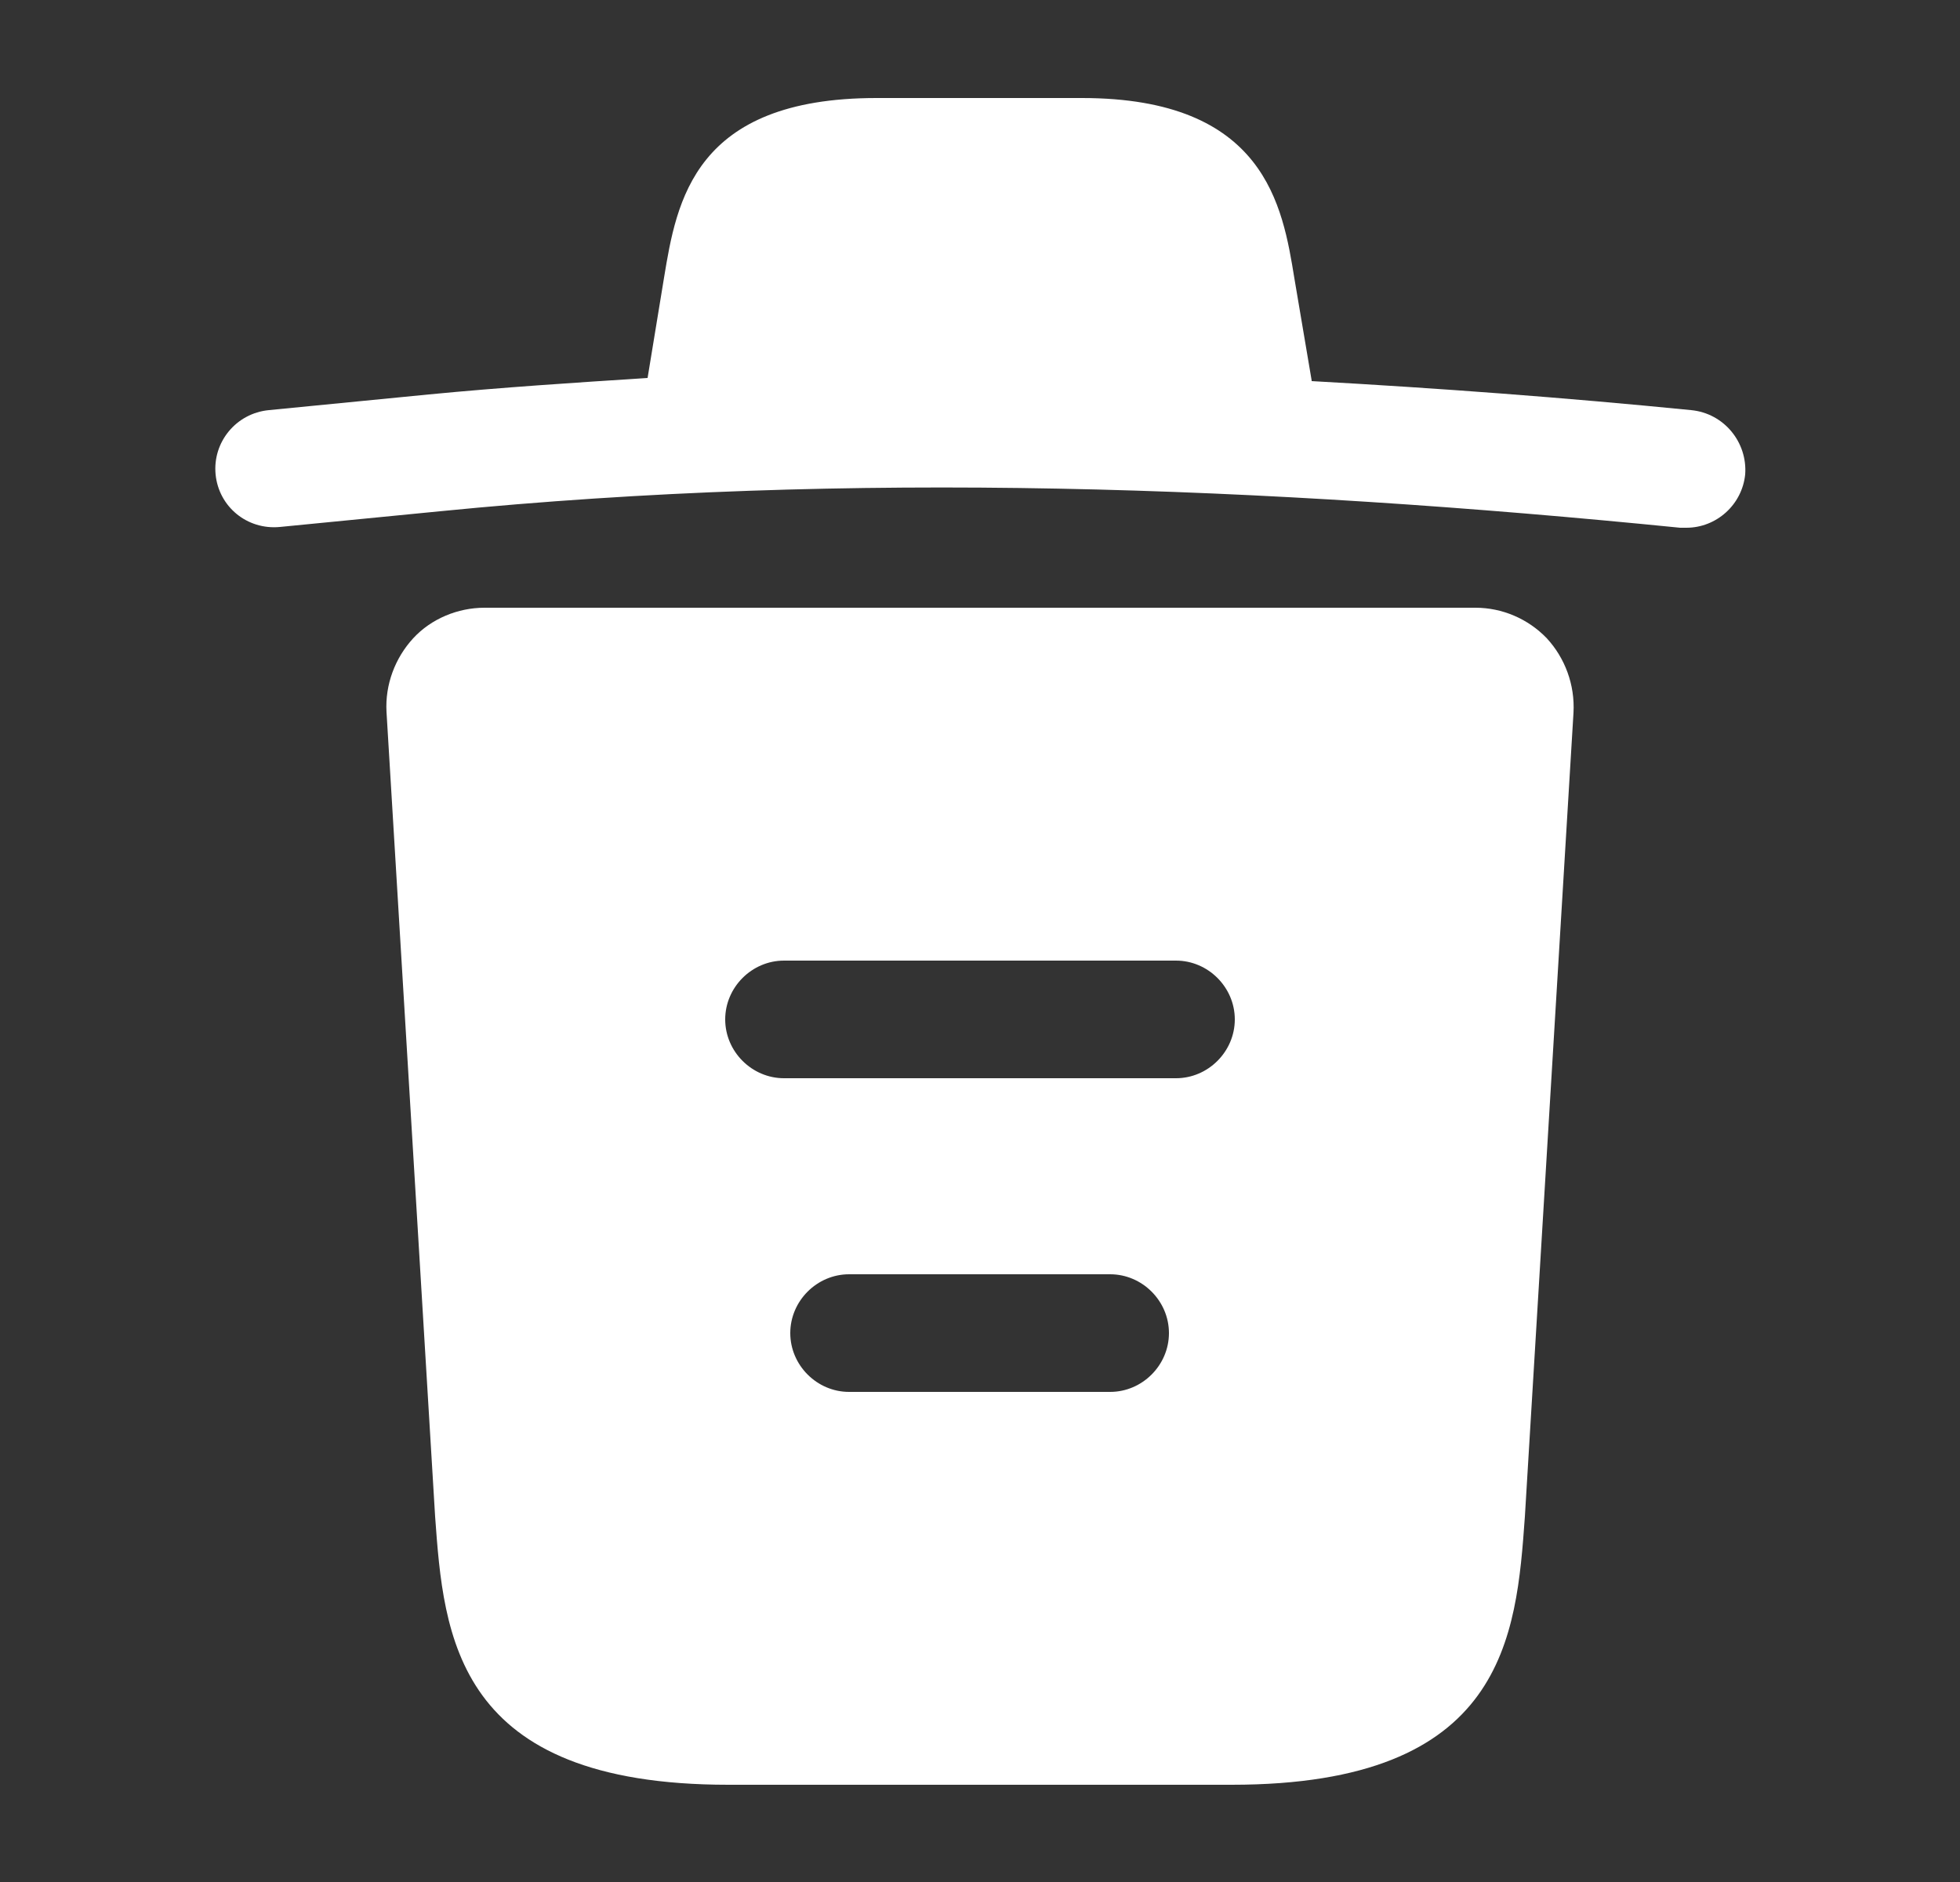 <svg width="25" height="24" viewBox="0 0 25 24" fill="none" xmlns="http://www.w3.org/2000/svg">
<rect x="0" y="0" width="25" height="24" fill="#333333" stroke="none"/>
<path d="M21.57 5.23C19.96 5.07 18.35 4.95 16.73 4.86V4.85L16.51 3.55C16.36 2.63 16.14 1.25 13.8 1.25H11.18C8.85 1.25 8.63 2.57 8.47 3.54L8.26 4.82C7.33 4.88 6.4 4.94 5.47 5.03L3.43 5.23C3.01 5.27 2.71 5.64 2.75 6.05C2.79 6.46 3.15 6.76 3.57 6.72L5.61 6.52C10.85 6 16.13 6.2 21.43 6.73C21.46 6.73 21.48 6.73 21.51 6.73C21.89 6.73 22.22 6.44 22.26 6.05C22.29 5.64 21.99 5.27 21.57 5.23Z" fill="white"/>
<path d="M19.73 8.14C19.49 7.89 19.16 7.75 18.82 7.75H6.18C5.84 7.75 5.5 7.89 5.27 8.14C5.04 8.39 4.91 8.73 4.93 9.08L5.55 19.34C5.66 20.86 5.8 22.76 9.29 22.76H15.71C19.2 22.76 19.34 20.87 19.45 19.34L20.07 9.09C20.09 8.73 19.96 8.39 19.73 8.14ZM14.16 17.75H10.83C10.42 17.75 10.08 17.41 10.08 17C10.08 16.59 10.42 16.25 10.83 16.25H14.16C14.57 16.25 14.91 16.59 14.91 17C14.91 17.41 14.57 17.75 14.16 17.75ZM15 13.75H10C9.59 13.75 9.25 13.41 9.25 13C9.25 12.59 9.59 12.25 10 12.25H15C15.41 12.25 15.75 12.59 15.75 13C15.75 13.41 15.41 13.75 15 13.75Z" fill="white"/>
</svg>
